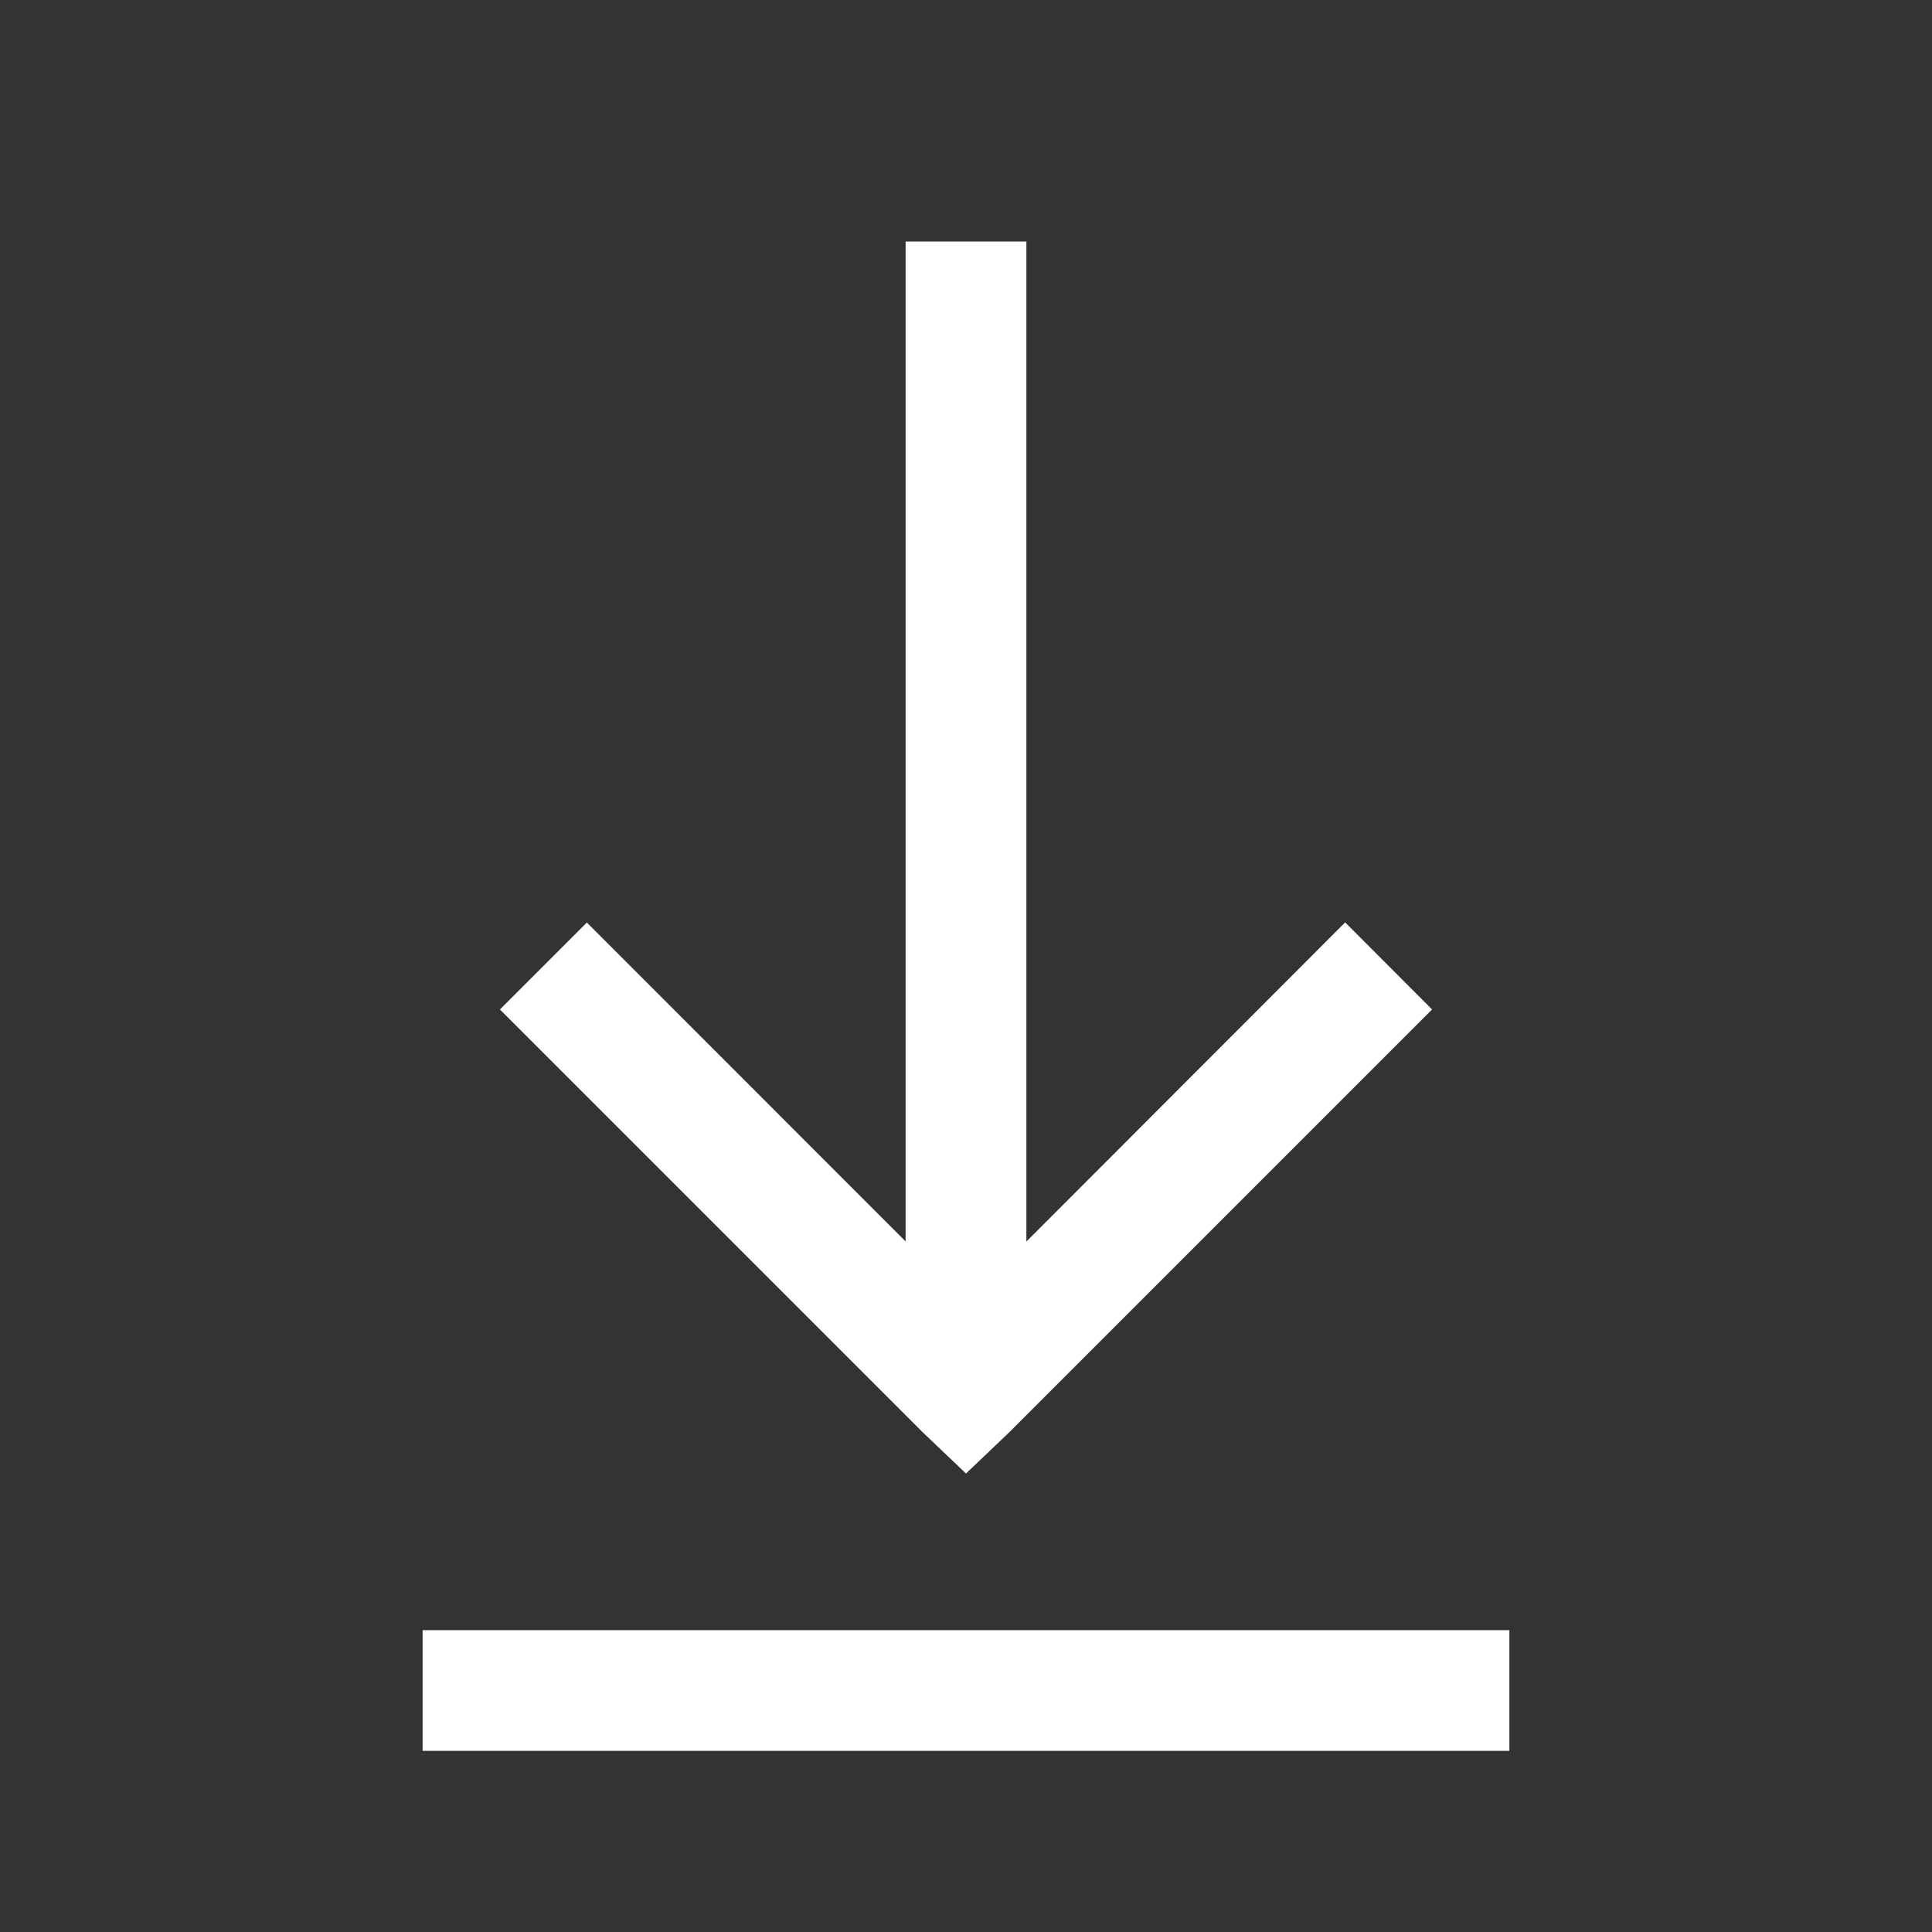 <svg width="16" height="16" viewBox="0 0 16 16" fill="none" xmlns="http://www.w3.org/2000/svg">
<rect x="0" y="0" width="16" height="16" fill="#333333" stroke="none"/>
<path d="M7.5 2V10.281L4.86 7.64L4.14 8.36L7.64 11.86L8 12.203L8.36 11.86L11.86 8.36L11.14 7.639L8.5 10.282V2H7.5ZM3.5 13.5V14.5H12.5V13.5H3.5Z" fill="white"/>
</svg>
